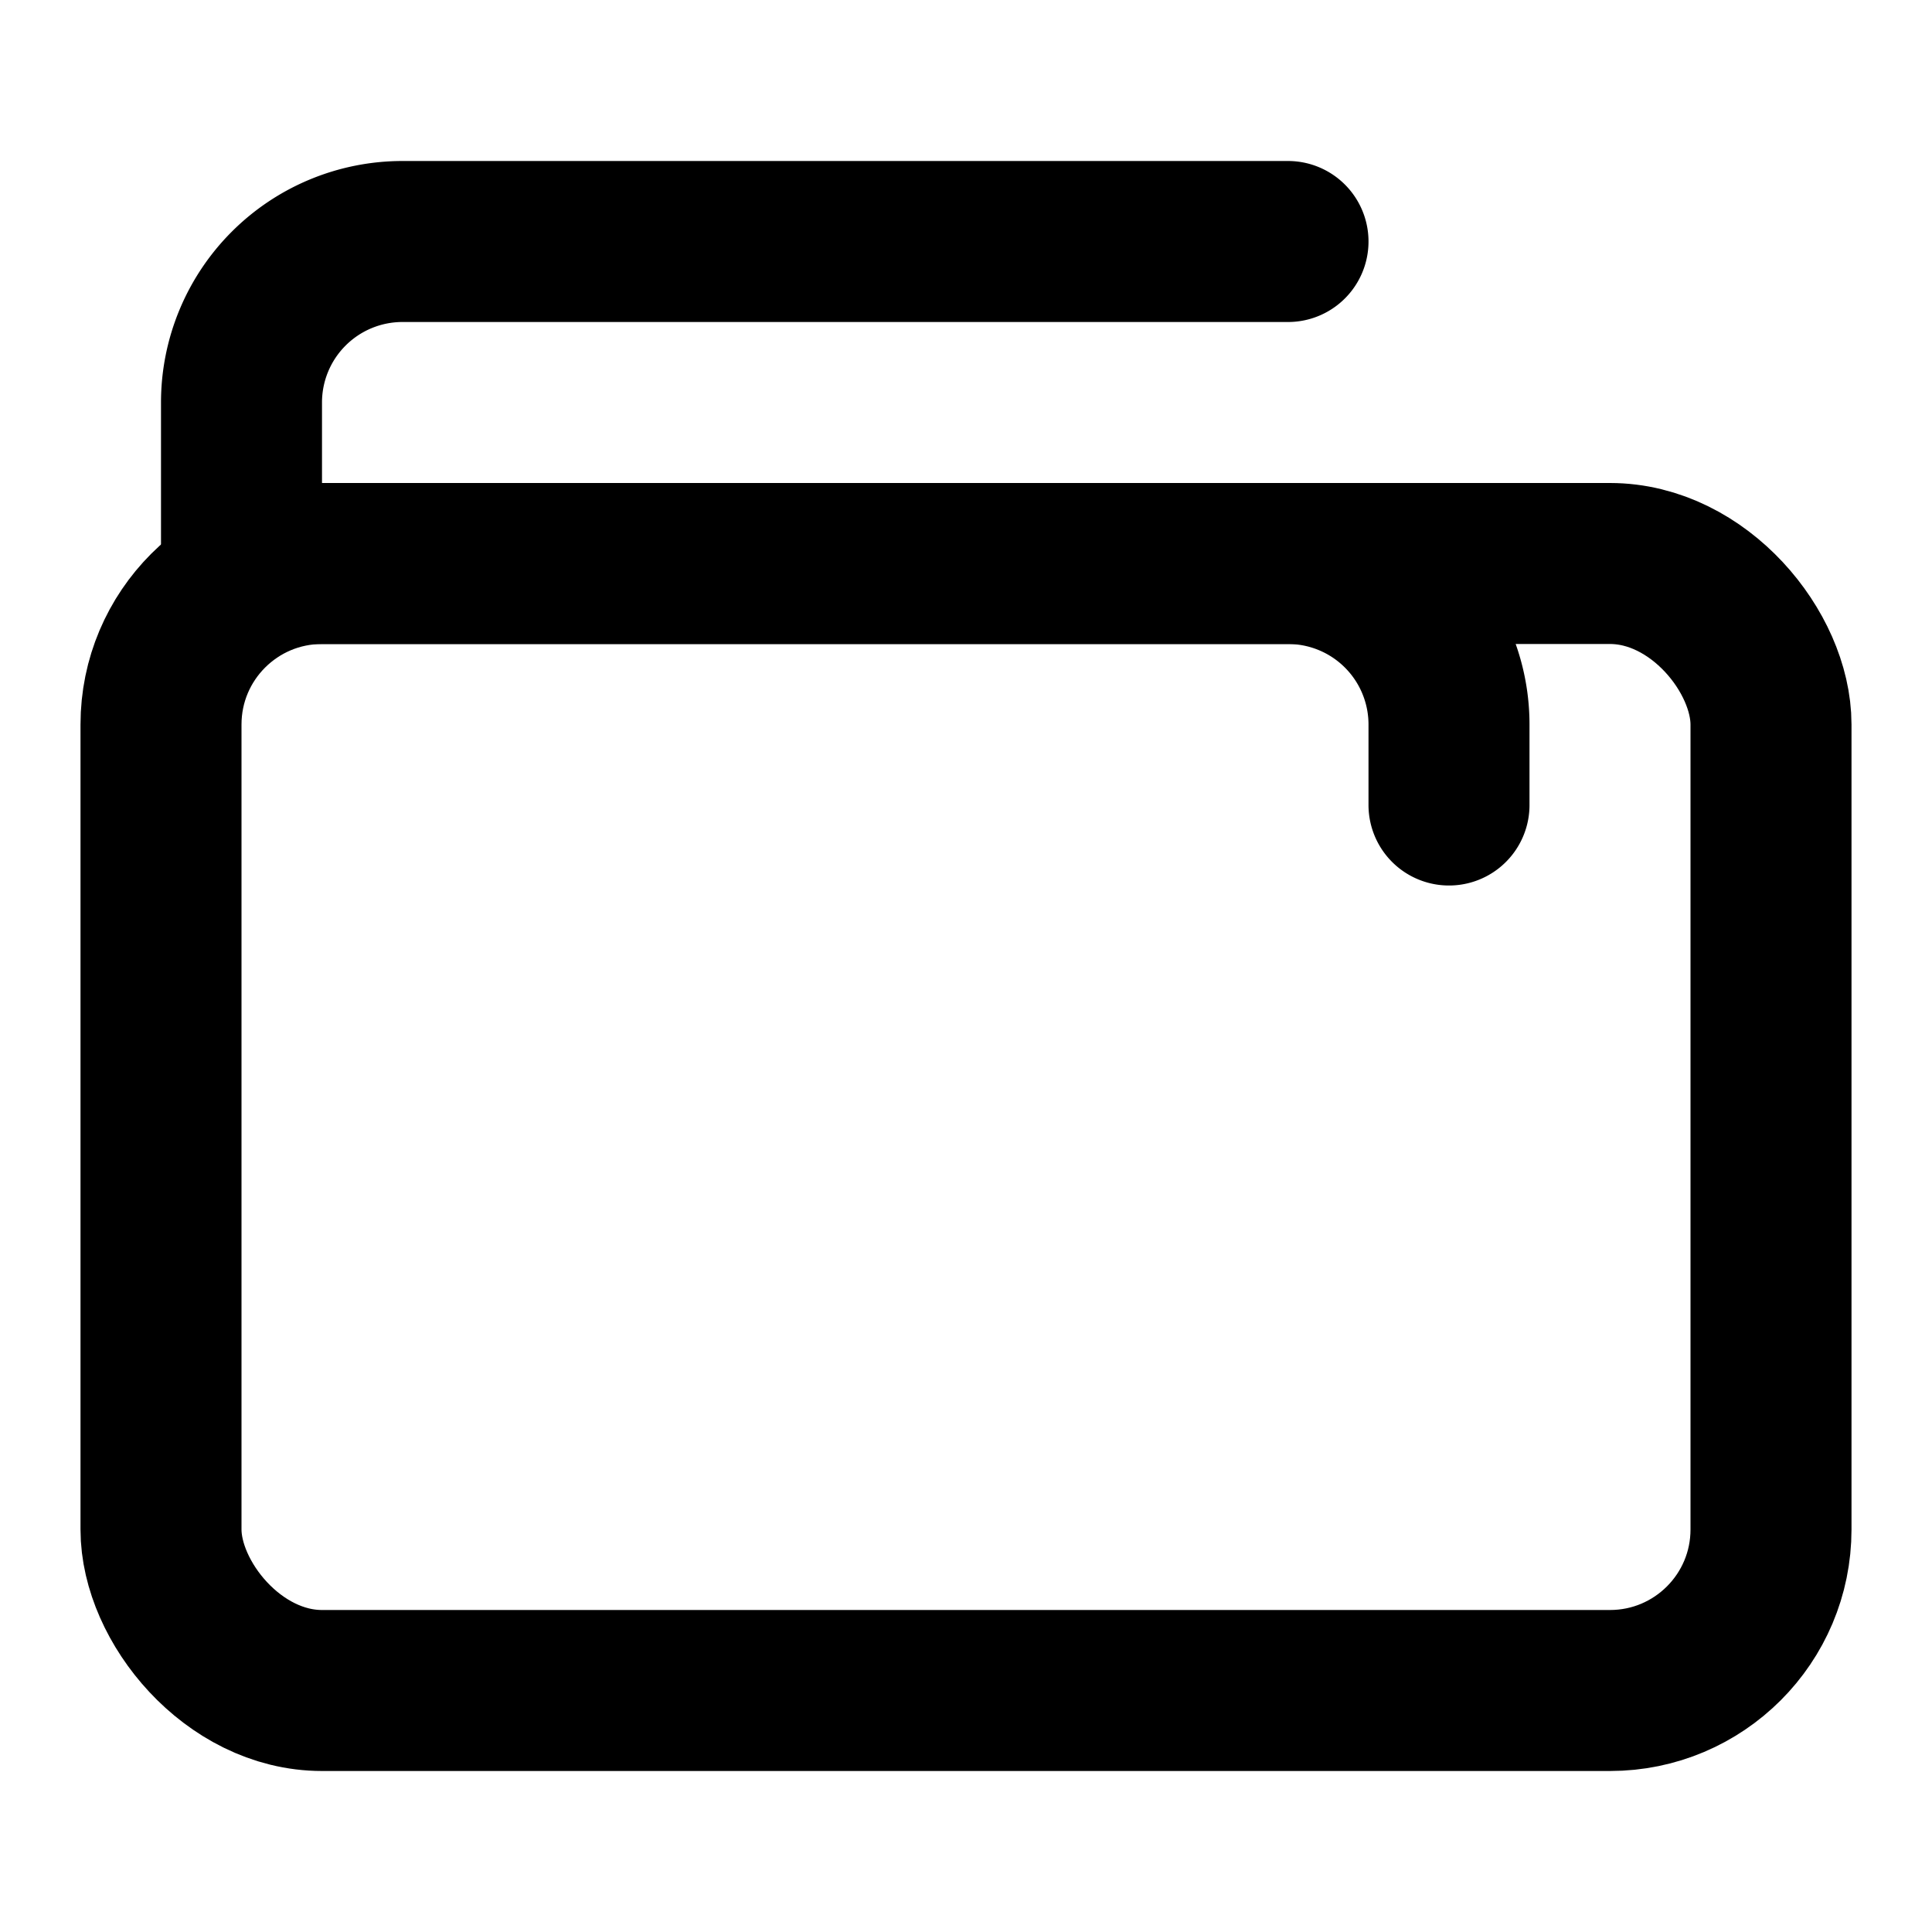 <svg xmlns="http://www.w3.org/2000/svg" width="24" height="24" fill="none" stroke="currentColor" stroke-width="2" stroke-linecap="round" stroke-linejoin="round" class="feather feather-wallet">
  <rect x="2" y="7" width="20" height="14" rx="2" ry="2"/>
  <path d="M16 3H5a2 2 0 0 0-2 2v2h13a2 2 0 0 1 2 2v1"/>
</svg>